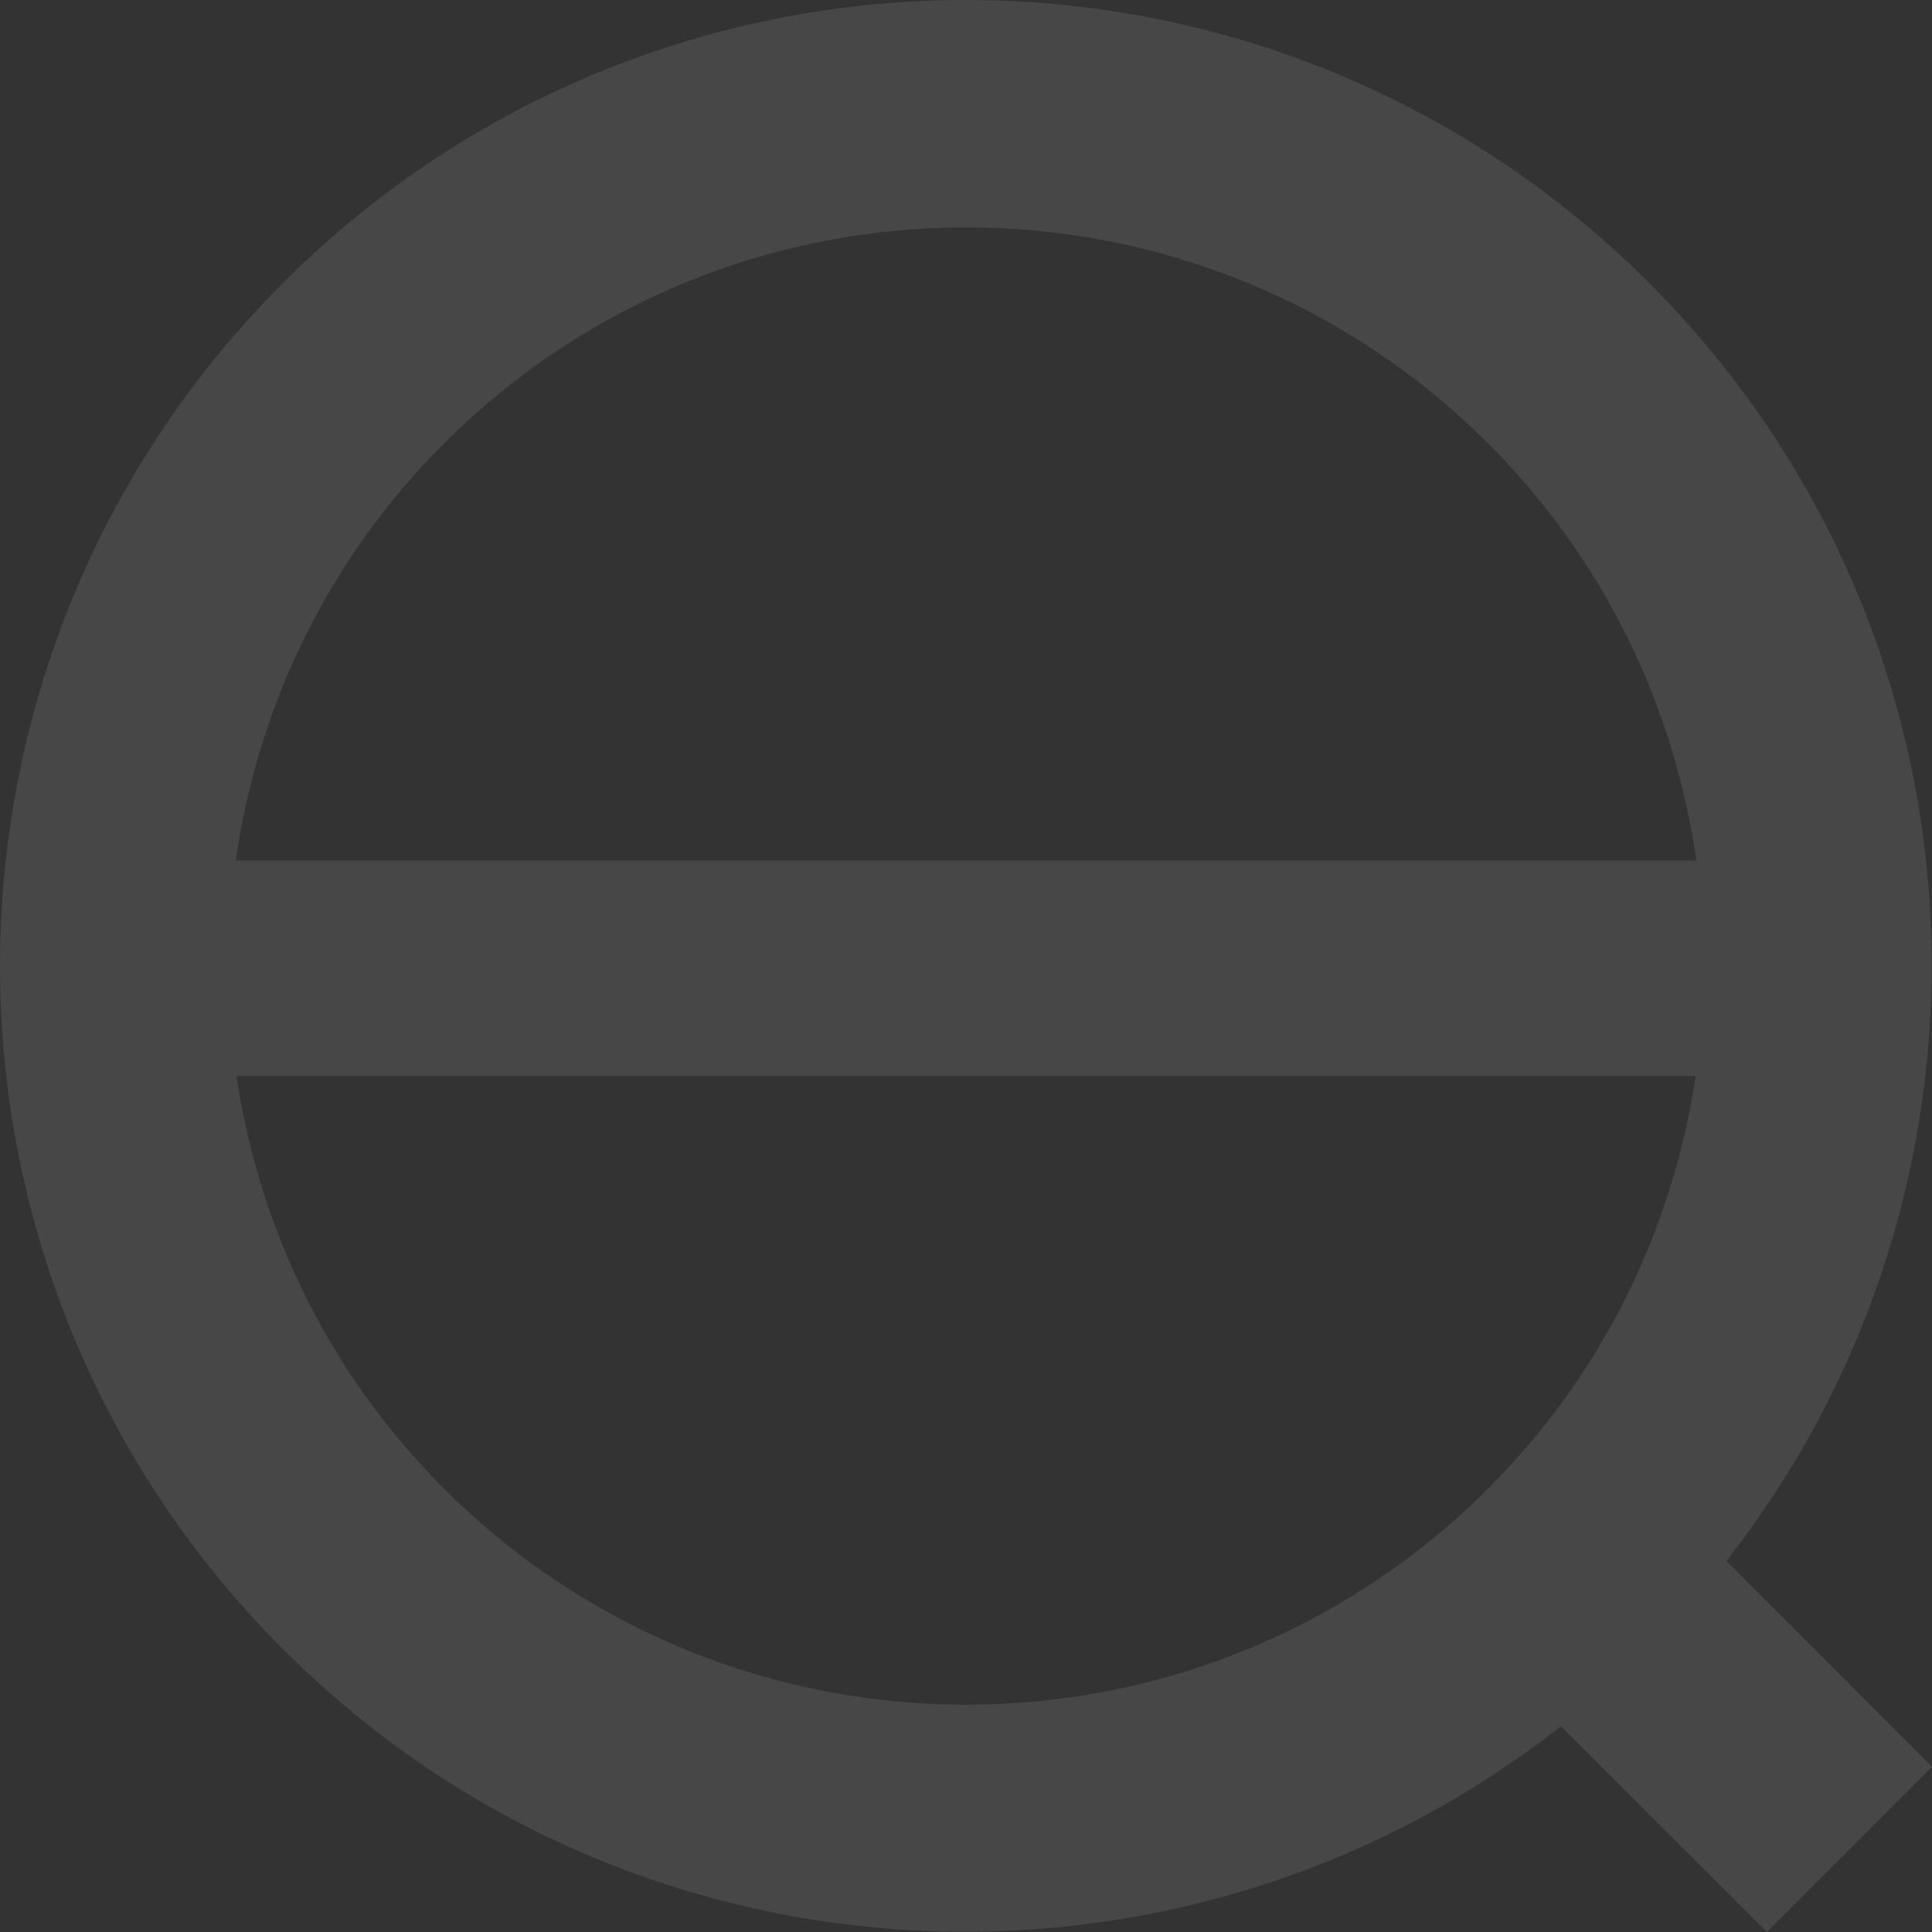 <svg width="250px" height="250px" viewBox="0 0 250 250" version="1.1" xmlns="http://www.w3.org/2000/svg" xmlns:xlink="http://www.w3.org/1999/xlink">
    <rect x="0" y="0" width="250" height="250" fill="#333333" stroke="none"/>
    <g id="Page-1" stroke="none" stroke-width="1" fill="none" fill-rule="evenodd" opacity="0.1">
        <g id="ERTE-in-developing-page-1440" transform="translate(-109, -259)" fill-rule="nonzero" fill="#FFFFFF">
            <g id="design">
                <g id="graphic" transform="translate(54, 0)">
                    <g id="logo" transform="translate(4, 208)">
                        <path d="M108.424,108.405 C93.393,123.435 84.531,142.225 81.597,161.744 L270.421,161.744 C267.487,142.225 258.611,123.435 243.594,108.405 C206.281,71.079 145.73,71.079 108.424,108.405 M108.424,243.581 C145.73,280.914 206.281,280.914 243.594,243.581 C258.775,228.401 267.671,209.373 270.51,189.642 L81.508,189.642 C84.333,209.373 93.23,228.401 108.424,243.581 M264.396,264.383 C215.587,313.206 136.424,313.206 87.615,264.383 C38.799,215.568 38.792,136.412 87.615,87.603 C132.794,42.41 203.948,39.156 252.989,77.622 L279.625,51 L301,72.382 L274.392,99.011 C312.844,148.058 309.583,219.197 264.396,264.383" id="Logo/Q/title-large" transform="translate(176, 176) scale(1, -1) translate(-176, -176) "></path>
                    </g>
                </g>
            </g>
        </g>
    </g>
</svg>